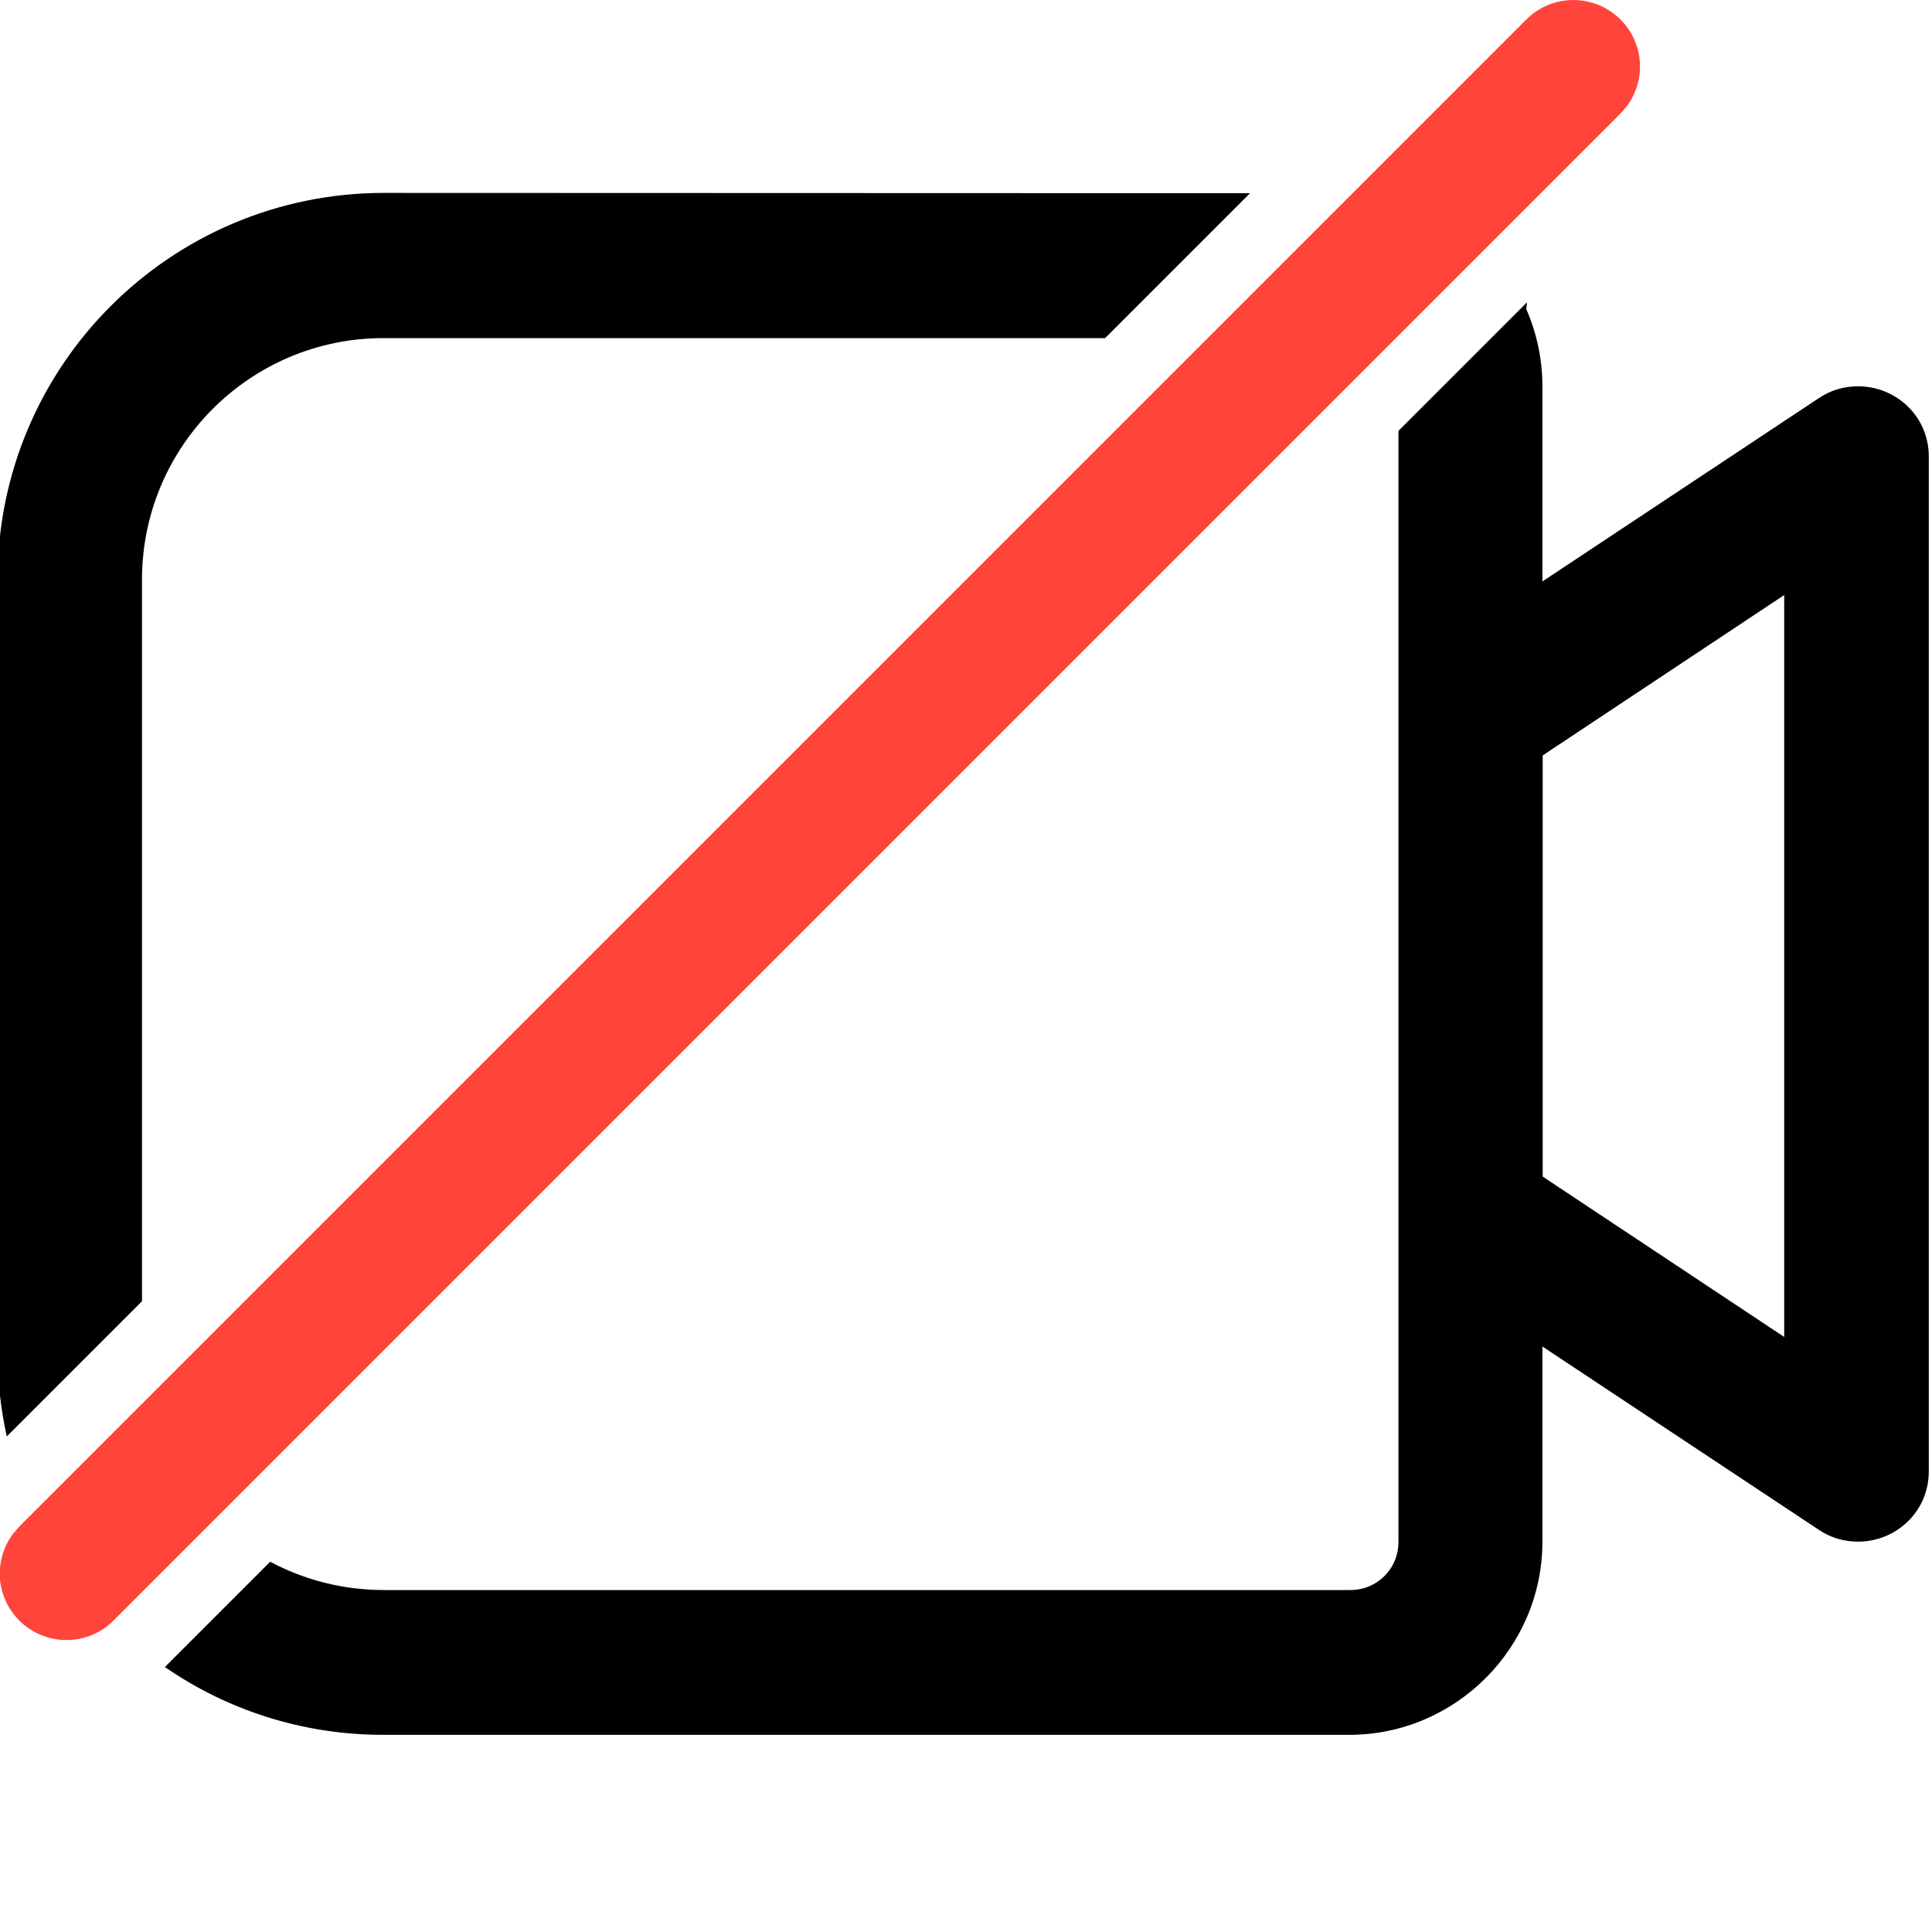 <svg version="1.1" viewBox="0 0 20 20" xmlns="http://www.w3.org/2000/svg">
	<path d="m15.8 3.2c0.107 0.245 0.167 0.515 0.167 0.799v2.02l2.85-1.89c0.13-0.09 0.27-0.13 0.42-0.13 0.38 0 0.73 0.3 0.73 0.73v10.5c0 0.43-0.35 0.73-0.73 0.73-0.15 0-0.29-0.04-0.42-0.13l-2.85-1.89v2.02c0 1.1-0.9 2-2 2h-10c-0.841 0-1.62-0.26-2.26-0.702l1.09-1.09c0.35 0.187 0.75 0.293 1.18 0.293h10c0.28 0 0.5-0.22 0.5-0.5v-11.5l1.33-1.33zm-2.86-1.2-1.5 1.5h-7.47c-1.38 0-2.5 1.12-2.5 2.5v7.47l-1.4 1.4c-0.062-0.281-0.095-0.573-0.095-0.873v-8c0-2.21 1.79-4 4-4zm5.53 4.16-2.5 1.66v4.36l2.5 1.66z"/>
	<path d="m15.8 0.202c0.269-0.269 0.705-0.269 0.975 0 0.246 0.245 0.267 0.627 0.066 0.897l-0.066 0.077-15.6 15.6c-0.269 0.269-0.705 0.269-0.975 0-0.246-0.245-0.267-0.627-0.066-0.897l0.066-0.077z" fill="#ff453b"/>
</svg>
